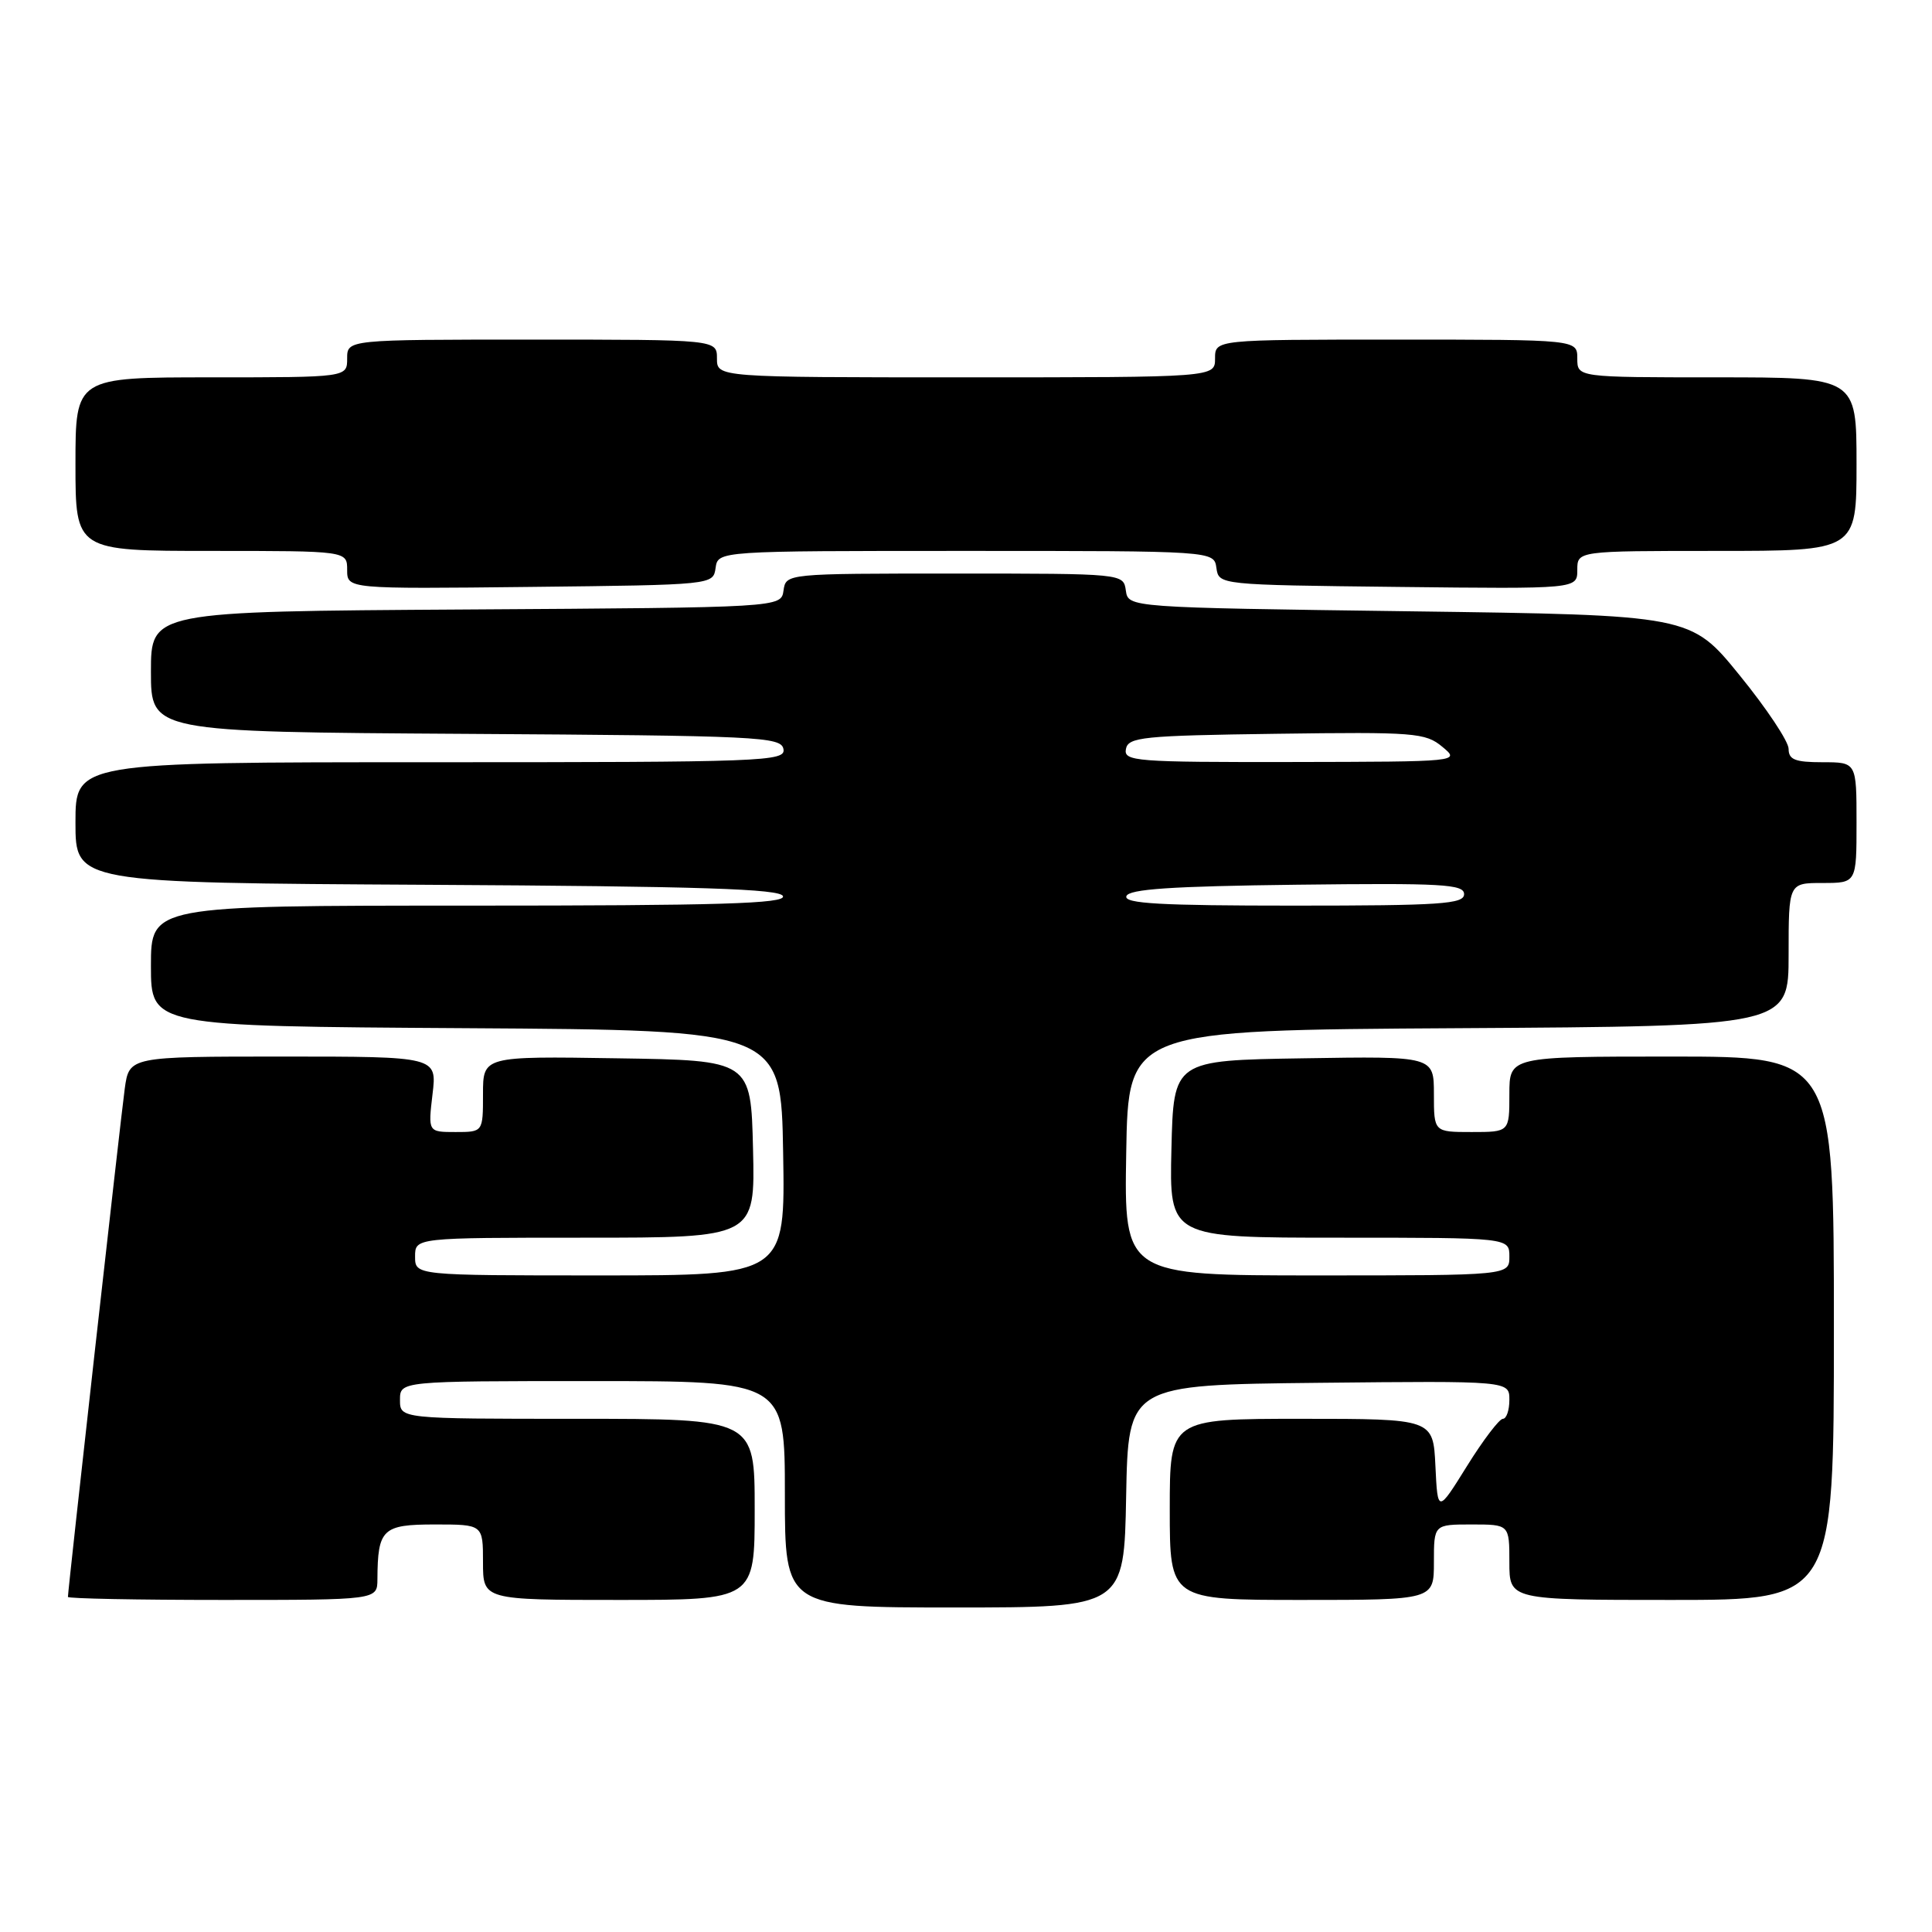<?xml version="1.0" encoding="UTF-8" standalone="no"?>
<!DOCTYPE svg PUBLIC "-//W3C//DTD SVG 1.1//EN" "http://www.w3.org/Graphics/SVG/1.1/DTD/svg11.dtd" >
<svg xmlns="http://www.w3.org/2000/svg" xmlns:xlink="http://www.w3.org/1999/xlink" version="1.1" viewBox="0 0 256 256">
 <g >
 <path fill="currentColor"
d=" M 149.22 198.25 C 149.50 183.50 149.50 183.50 174.75 183.23 C 200.00 182.97 200.00 182.97 200.00 185.48 C 200.00 186.87 199.61 188.00 199.14 188.00 C 198.67 188.00 196.53 190.81 194.39 194.25 C 190.50 200.50 190.50 200.50 190.20 194.25 C 189.90 188.00 189.90 188.00 172.45 188.00 C 155.00 188.00 155.00 188.00 155.00 200.00 C 155.00 212.00 155.00 212.00 172.50 212.00 C 190.00 212.00 190.00 212.00 190.00 207.00 C 190.00 202.00 190.00 202.00 195.00 202.00 C 200.00 202.00 200.00 202.00 200.00 207.00 C 200.00 212.00 200.00 212.00 221.50 212.00 C 243.00 212.00 243.00 212.00 243.00 176.00 C 243.00 140.00 243.00 140.00 221.50 140.00 C 200.00 140.00 200.00 140.00 200.00 145.00 C 200.00 150.00 200.00 150.00 195.00 150.00 C 190.00 150.00 190.00 150.00 190.00 144.98 C 190.00 139.95 190.00 139.95 172.75 140.23 C 155.50 140.50 155.50 140.50 155.22 152.25 C 154.94 164.00 154.94 164.00 177.47 164.00 C 200.00 164.00 200.00 164.00 200.00 166.50 C 200.00 169.00 200.00 169.00 174.48 169.00 C 148.95 169.00 148.95 169.00 149.23 152.75 C 149.50 136.50 149.50 136.50 193.25 136.24 C 237.00 135.98 237.00 135.98 237.00 126.49 C 237.00 117.00 237.00 117.00 241.50 117.00 C 246.00 117.00 246.00 117.00 246.00 109.00 C 246.00 101.00 246.00 101.00 241.50 101.00 C 237.86 101.00 237.00 100.66 237.00 99.23 C 237.00 98.25 234.08 93.86 230.51 89.48 C 224.03 81.50 224.03 81.50 186.76 81.00 C 149.50 80.50 149.50 80.50 149.18 78.25 C 148.86 76.00 148.86 76.00 126.50 76.00 C 104.14 76.00 104.14 76.00 103.82 78.25 C 103.50 80.50 103.50 80.50 61.75 80.76 C 20.00 81.02 20.00 81.02 20.00 89.00 C 20.00 96.98 20.00 96.98 61.74 97.24 C 100.57 97.48 103.50 97.62 103.81 99.25 C 104.13 100.90 101.37 101.00 57.07 101.00 C 10.00 101.00 10.00 101.00 10.00 108.99 C 10.00 116.98 10.00 116.98 56.67 117.24 C 92.92 117.44 103.43 117.78 103.75 118.75 C 104.08 119.74 95.31 120.00 62.08 120.00 C 20.00 120.00 20.00 120.00 20.00 127.99 C 20.00 135.98 20.00 135.98 61.75 136.24 C 103.50 136.50 103.50 136.50 103.77 152.75 C 104.05 169.00 104.05 169.00 79.52 169.00 C 55.00 169.00 55.00 169.00 55.00 166.50 C 55.00 164.00 55.00 164.00 77.53 164.00 C 100.06 164.00 100.06 164.00 99.78 152.25 C 99.50 140.50 99.50 140.50 81.75 140.23 C 64.00 139.95 64.00 139.95 64.00 144.98 C 64.00 150.00 64.00 150.00 60.36 150.00 C 56.72 150.00 56.72 150.00 57.31 145.00 C 57.91 140.00 57.91 140.00 37.51 140.00 C 17.12 140.00 17.12 140.00 16.53 144.25 C 16.00 148.10 9.00 210.67 9.00 211.60 C 9.00 211.82 18.22 212.00 29.50 212.00 C 50.00 212.00 50.00 212.00 50.01 209.25 C 50.05 202.60 50.68 202.00 57.62 202.00 C 64.00 202.00 64.00 202.00 64.00 207.00 C 64.00 212.00 64.00 212.00 82.00 212.00 C 100.00 212.00 100.00 212.00 100.00 200.00 C 100.00 188.00 100.00 188.00 76.50 188.00 C 53.00 188.00 53.00 188.00 53.00 185.50 C 53.00 183.00 53.00 183.00 78.50 183.00 C 104.00 183.00 104.00 183.00 104.00 198.00 C 104.00 213.00 104.00 213.00 126.47 213.00 C 148.95 213.00 148.95 213.00 149.22 198.25 Z  M 94.82 75.25 C 95.14 73.00 95.14 73.00 128.00 73.00 C 160.86 73.00 160.86 73.00 161.18 75.25 C 161.50 77.50 161.50 77.50 185.25 77.77 C 209.00 78.04 209.00 78.04 209.00 75.52 C 209.00 73.00 209.00 73.00 227.50 73.00 C 246.00 73.00 246.00 73.00 246.00 61.50 C 246.00 50.00 246.00 50.00 227.50 50.00 C 209.00 50.00 209.00 50.00 209.00 47.50 C 209.00 45.00 209.00 45.00 185.00 45.00 C 161.00 45.00 161.00 45.00 161.00 47.50 C 161.00 50.00 161.00 50.00 128.00 50.00 C 95.00 50.00 95.00 50.00 95.00 47.50 C 95.00 45.00 95.00 45.00 70.50 45.00 C 46.00 45.00 46.00 45.00 46.00 47.50 C 46.00 50.00 46.00 50.00 28.00 50.00 C 10.00 50.00 10.00 50.00 10.00 61.50 C 10.00 73.00 10.00 73.00 28.00 73.00 C 46.00 73.00 46.00 73.00 46.00 75.52 C 46.00 78.04 46.00 78.04 70.25 77.77 C 94.50 77.50 94.50 77.50 94.82 75.25 Z  M 149.25 118.75 C 149.56 117.81 155.18 117.43 171.83 117.23 C 191.11 117.00 194.00 117.16 194.00 118.48 C 194.00 119.79 190.95 120.00 171.42 120.00 C 153.79 120.00 148.92 119.73 149.25 118.75 Z  M 149.19 99.25 C 149.49 97.67 151.38 97.47 169.13 97.23 C 187.44 96.98 188.88 97.09 191.11 98.95 C 193.50 100.93 193.50 100.93 171.18 100.97 C 150.44 101.00 148.88 100.88 149.19 99.25 Z "/>
</g>
</svg>